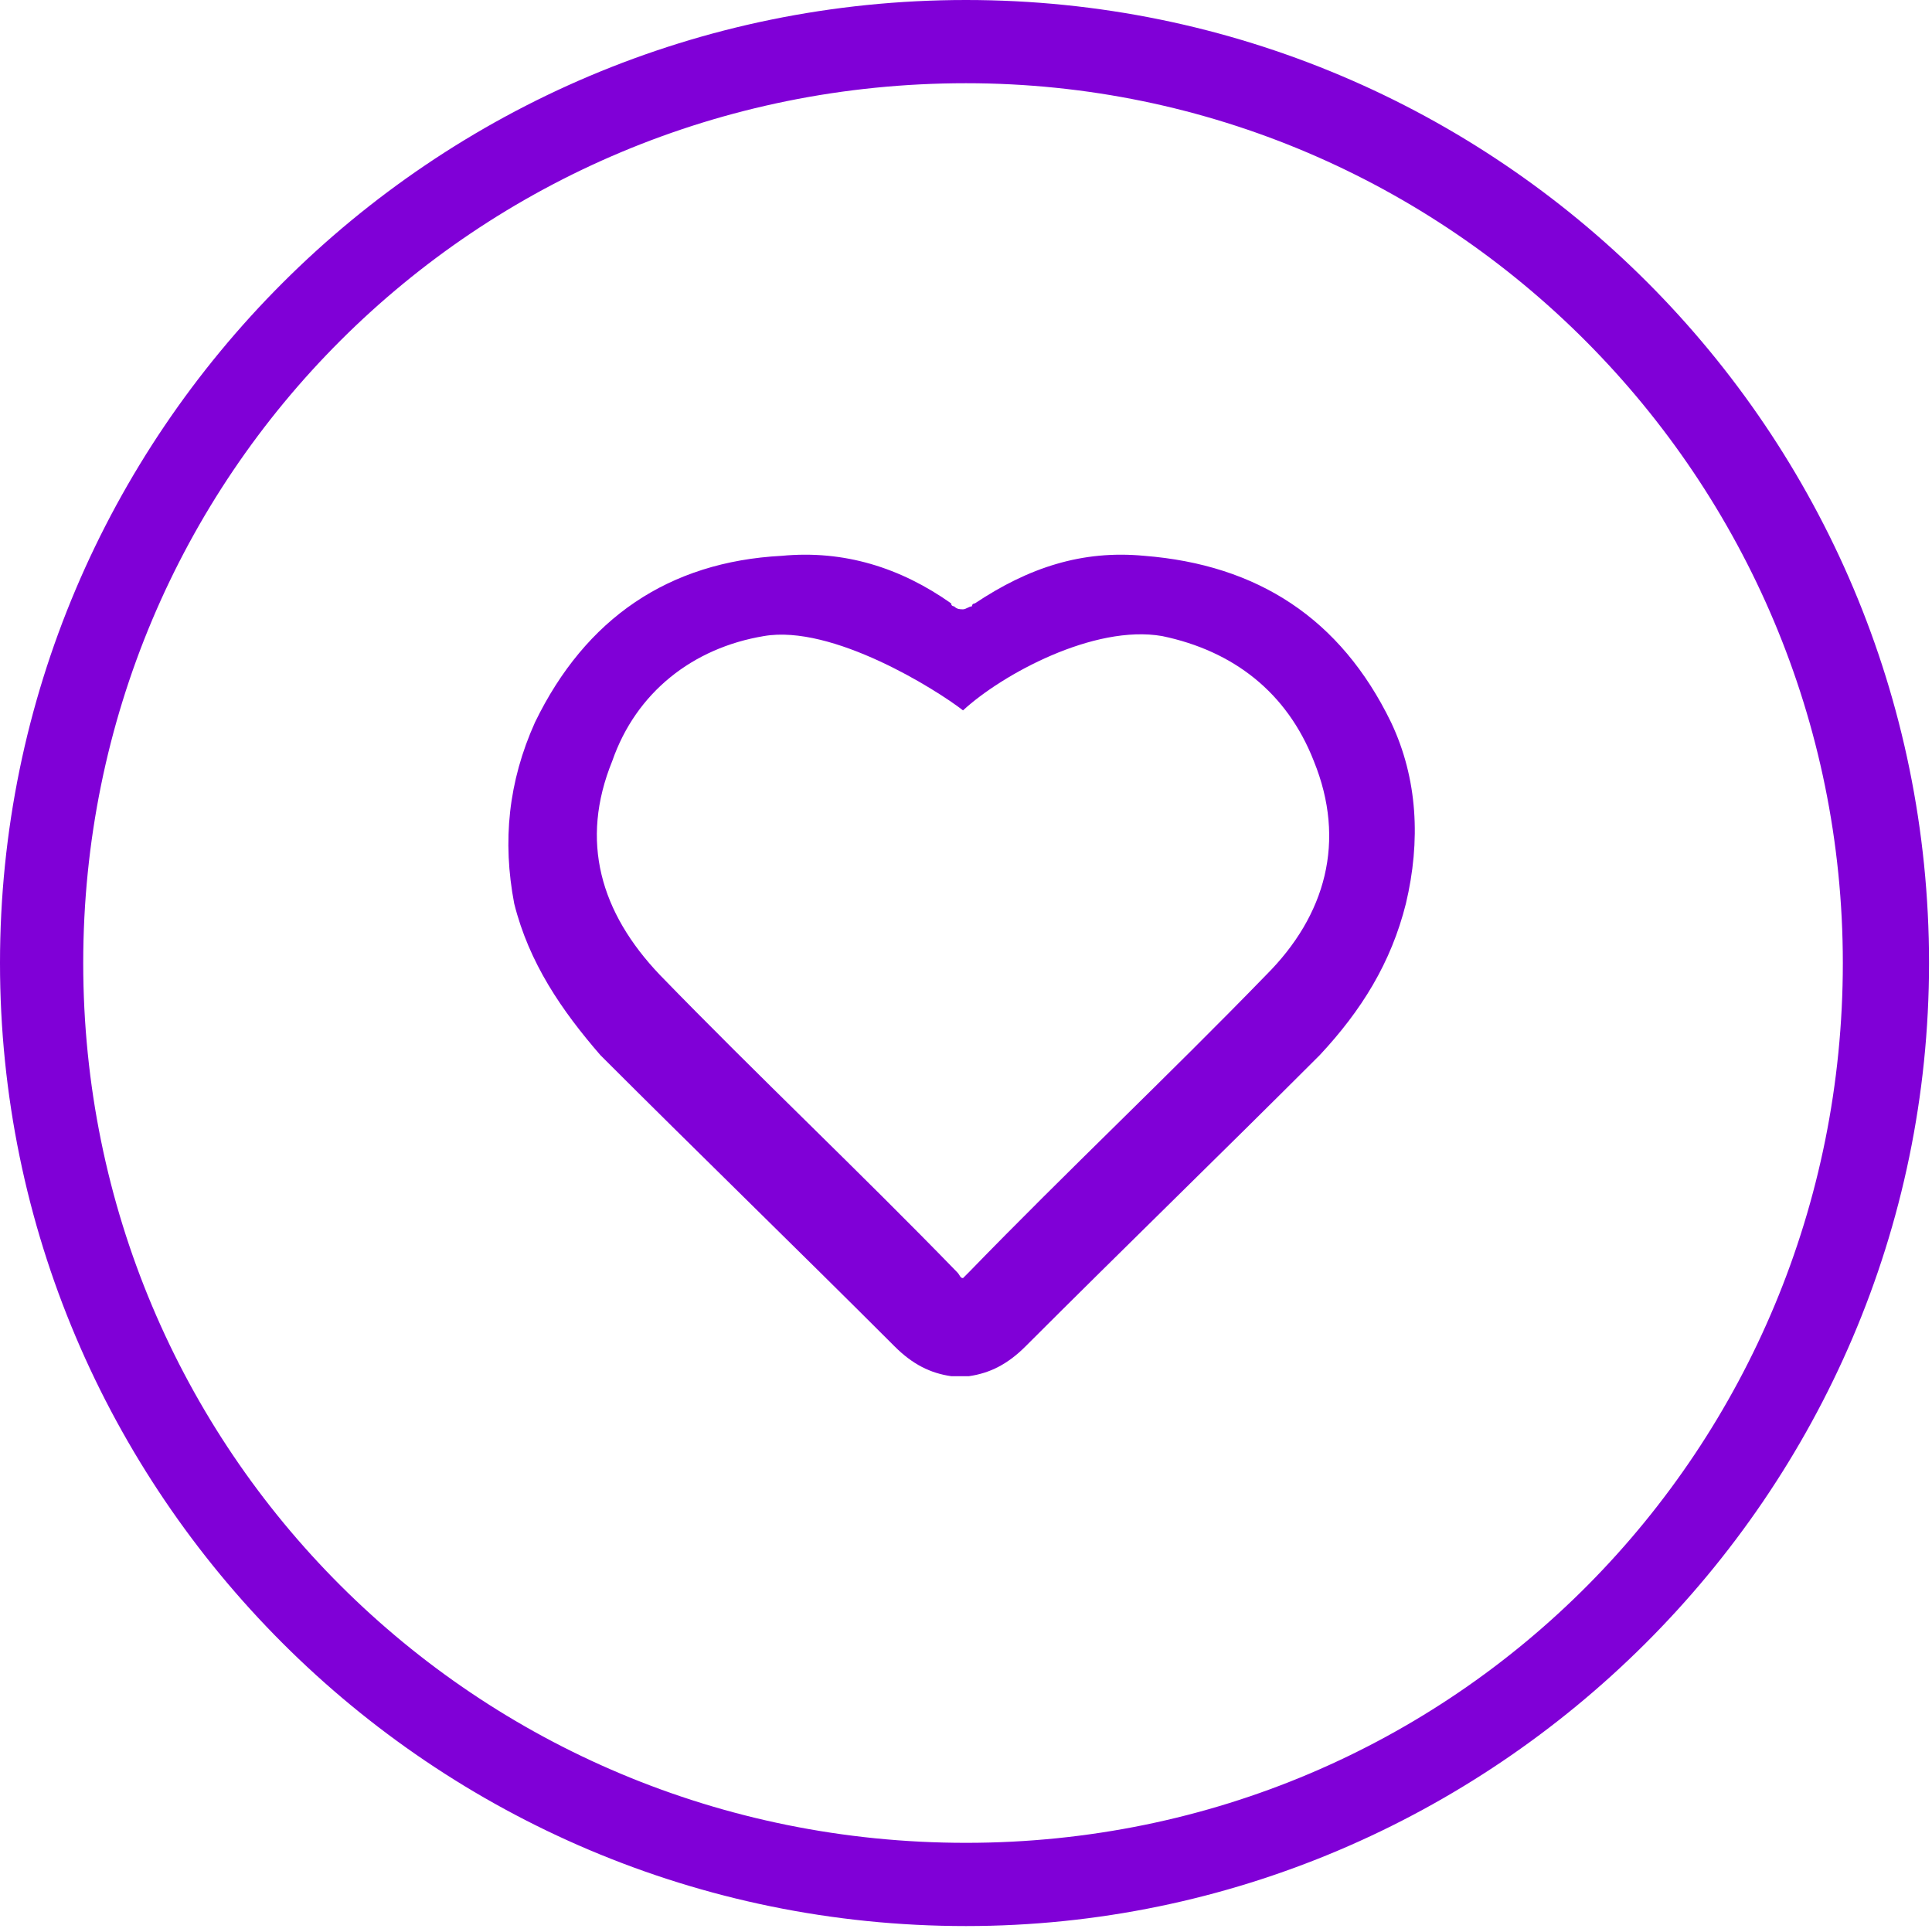 <?xml version="1.0" encoding="utf-8"?>
<svg width="65" height="65" viewBox="0 0 65 65" xmlns="http://www.w3.org/2000/svg" xmlns:bx="https://boxy-svg.com">
  <path class="st0" d="M 32.5 0 C 50.4 0 64.9 14.5 64.9 32.4 C 64.9 50.3 50.2 64.8 32.5 64.8 C 14.5 64.8 0 50.2 0 32.4 C 0 14.6 14.5 0 32.5 0 Z M 32.5 2.8 C 16 2.8 2.8 16 2.8 32.4 C 2.8 48.8 16 62 32.5 62 C 49 62 62 48.7 62 32.4 C 62 16.1 48.8 2.8 32.5 2.8 Z" style="fill: rgb(128, 0, 215);" bx:origin="0.499784 0.5"/>
  <path class="st1" d="M 46.8 24.3 C 45.1 20.8 42.3 19 38.5 18.7 C 36.4 18.5 34.6 19.1 32.8 20.3 C 32.8 20.3 32.7 20.3 32.7 20.4 C 32.6 20.4 32.5 20.5 32.4 20.5 C 32.3 20.5 32.2 20.5 32.1 20.4 C 32.1 20.4 32 20.4 32 20.3 C 30.3 19.1 28.4 18.5 26.3 18.7 C 22.5 18.9 19.7 20.8 18 24.3 C 17.1 26.3 16.9 28.3 17.3 30.4 C 17.8 32.4 18.9 34 20.2 35.5 C 23.5 38.8 26.8 42 30.1 45.3 C 30.7 45.9 31.3 46.2 32 46.3 L 32 46.3 C 32.1 46.3 32.2 46.3 32.3 46.3 C 32.4 46.3 32.5 46.3 32.6 46.3 L 32.6 46.3 C 33.3 46.2 33.9 45.9 34.5 45.3 C 37.8 42 41.1 38.8 44.4 35.5 C 45.8 34 46.8 32.4 47.3 30.4 C 47.8 28.3 47.7 26.2 46.8 24.3 Z M 42.6 32.8 C 39.3 36.2 35.9 39.4 32.6 42.8 C 32.5 42.9 32.5 42.9 32.4 43 C 32.3 43 32.3 42.9 32.2 42.8 C 28.9 39.4 25.5 36.2 22.2 32.8 C 20.2 30.7 19.5 28.3 20.6 25.6 C 21.4 23.3 23.3 21.8 25.7 21.4 C 28 21 31.5 23.2 32.4 23.9 C 33.7 22.7 36.8 21 39.1 21.4 C 41.5 21.9 43.3 23.3 44.2 25.6 C 45.3 28.3 44.6 30.8 42.6 32.8 Z" style="fill: rgb(128, 0, 215);" bx:origin="0.502772 0.497067"/>
</svg>